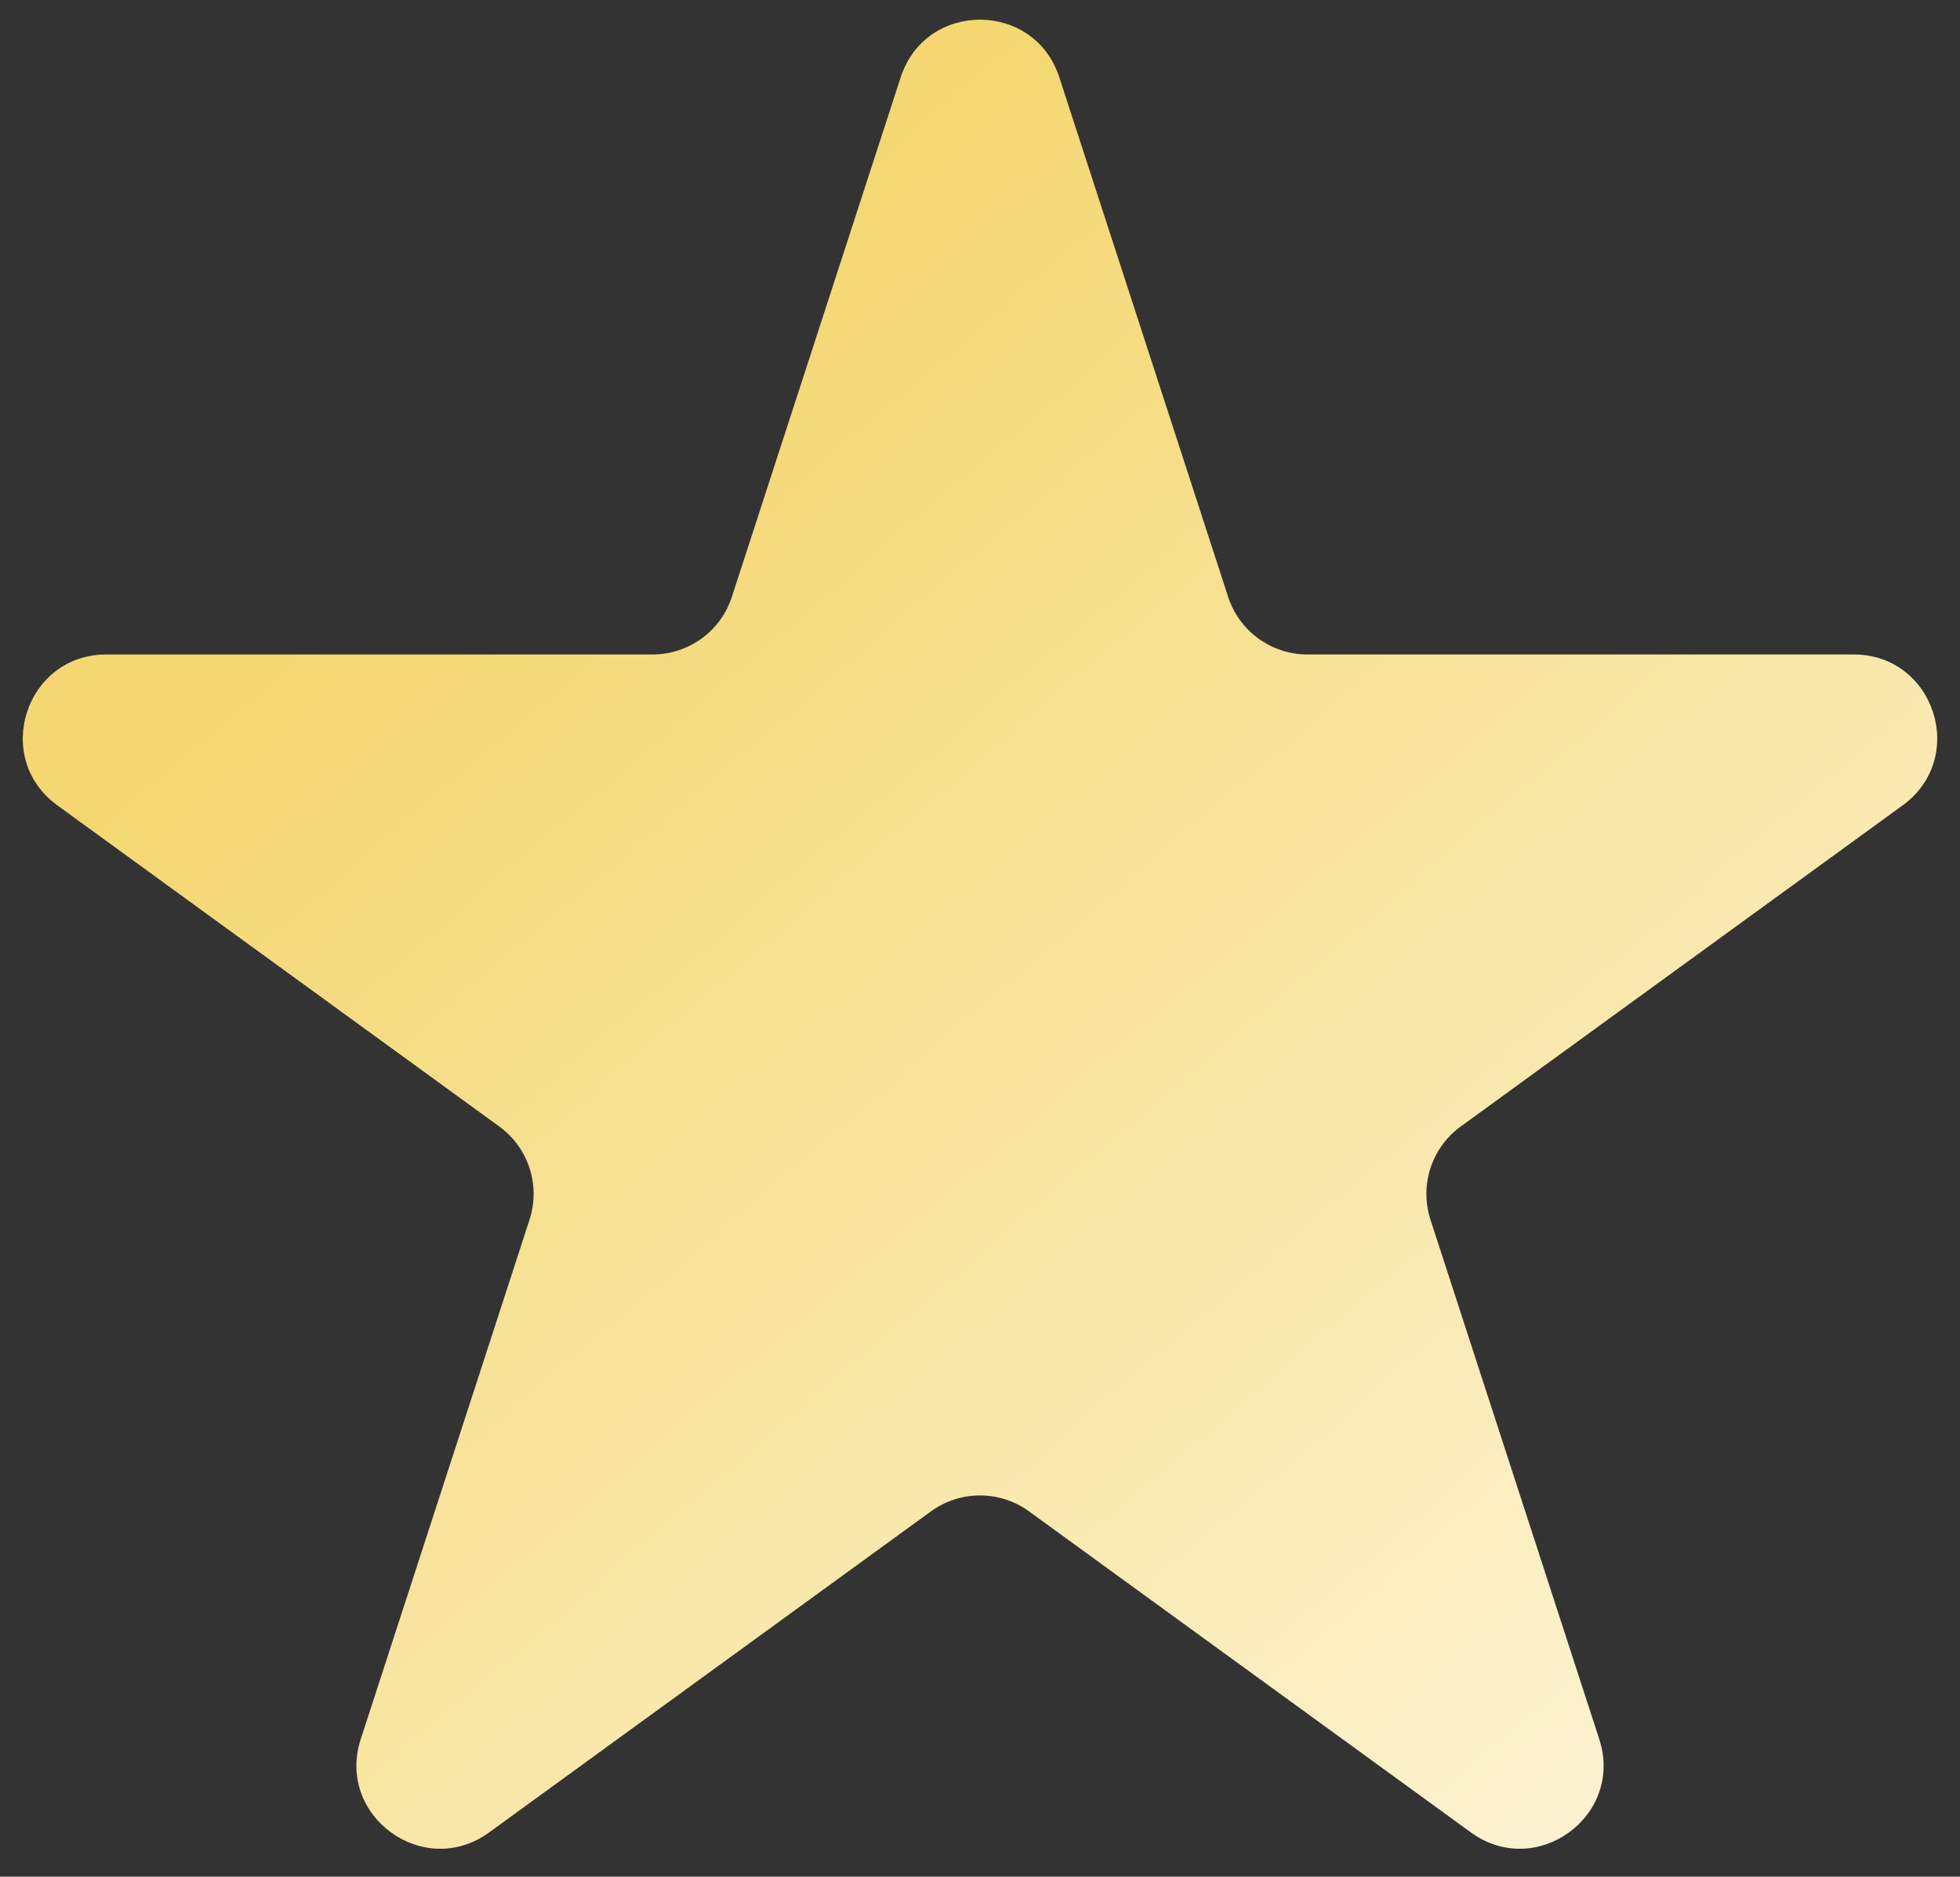 <svg width="47" height="45" viewBox="0 0 47 45" fill="none" xmlns="http://www.w3.org/2000/svg">
<rect x="0" y="0" width="47" height="45" fill="#333333" stroke="none"/>
<path d="M21.598 1.854C22.197 0.011 24.803 0.011 25.402 1.854L29.45 14.311C29.717 15.135 30.485 15.693 31.352 15.693H44.45C46.387 15.693 47.193 18.172 45.625 19.311L35.029 27.01C34.328 27.519 34.035 28.422 34.302 29.246L38.35 41.703C38.949 43.545 36.84 45.078 35.272 43.939L24.676 36.24C23.975 35.731 23.025 35.731 22.324 36.24L11.728 43.939C10.161 45.078 8.052 43.545 8.65 41.703L12.698 29.246C12.966 28.422 12.672 27.519 11.971 27.01L1.375 19.311C-0.193 18.172 0.613 15.693 2.55 15.693H15.648C16.515 15.693 17.283 15.135 17.55 14.311L21.598 1.854Z" fill="url(#paint0_linear_545_222)"/>
<defs>
<linearGradient id="paint0_linear_545_222" x1="3" y1="-4" x2="52" y2="53" gradientUnits="userSpaceOnUse">
<stop offset="0.225" stop-color="#F4D770"/>
<stop offset="1" stop-color="#FFFDF5"/>
</linearGradient>
</defs>
</svg>
